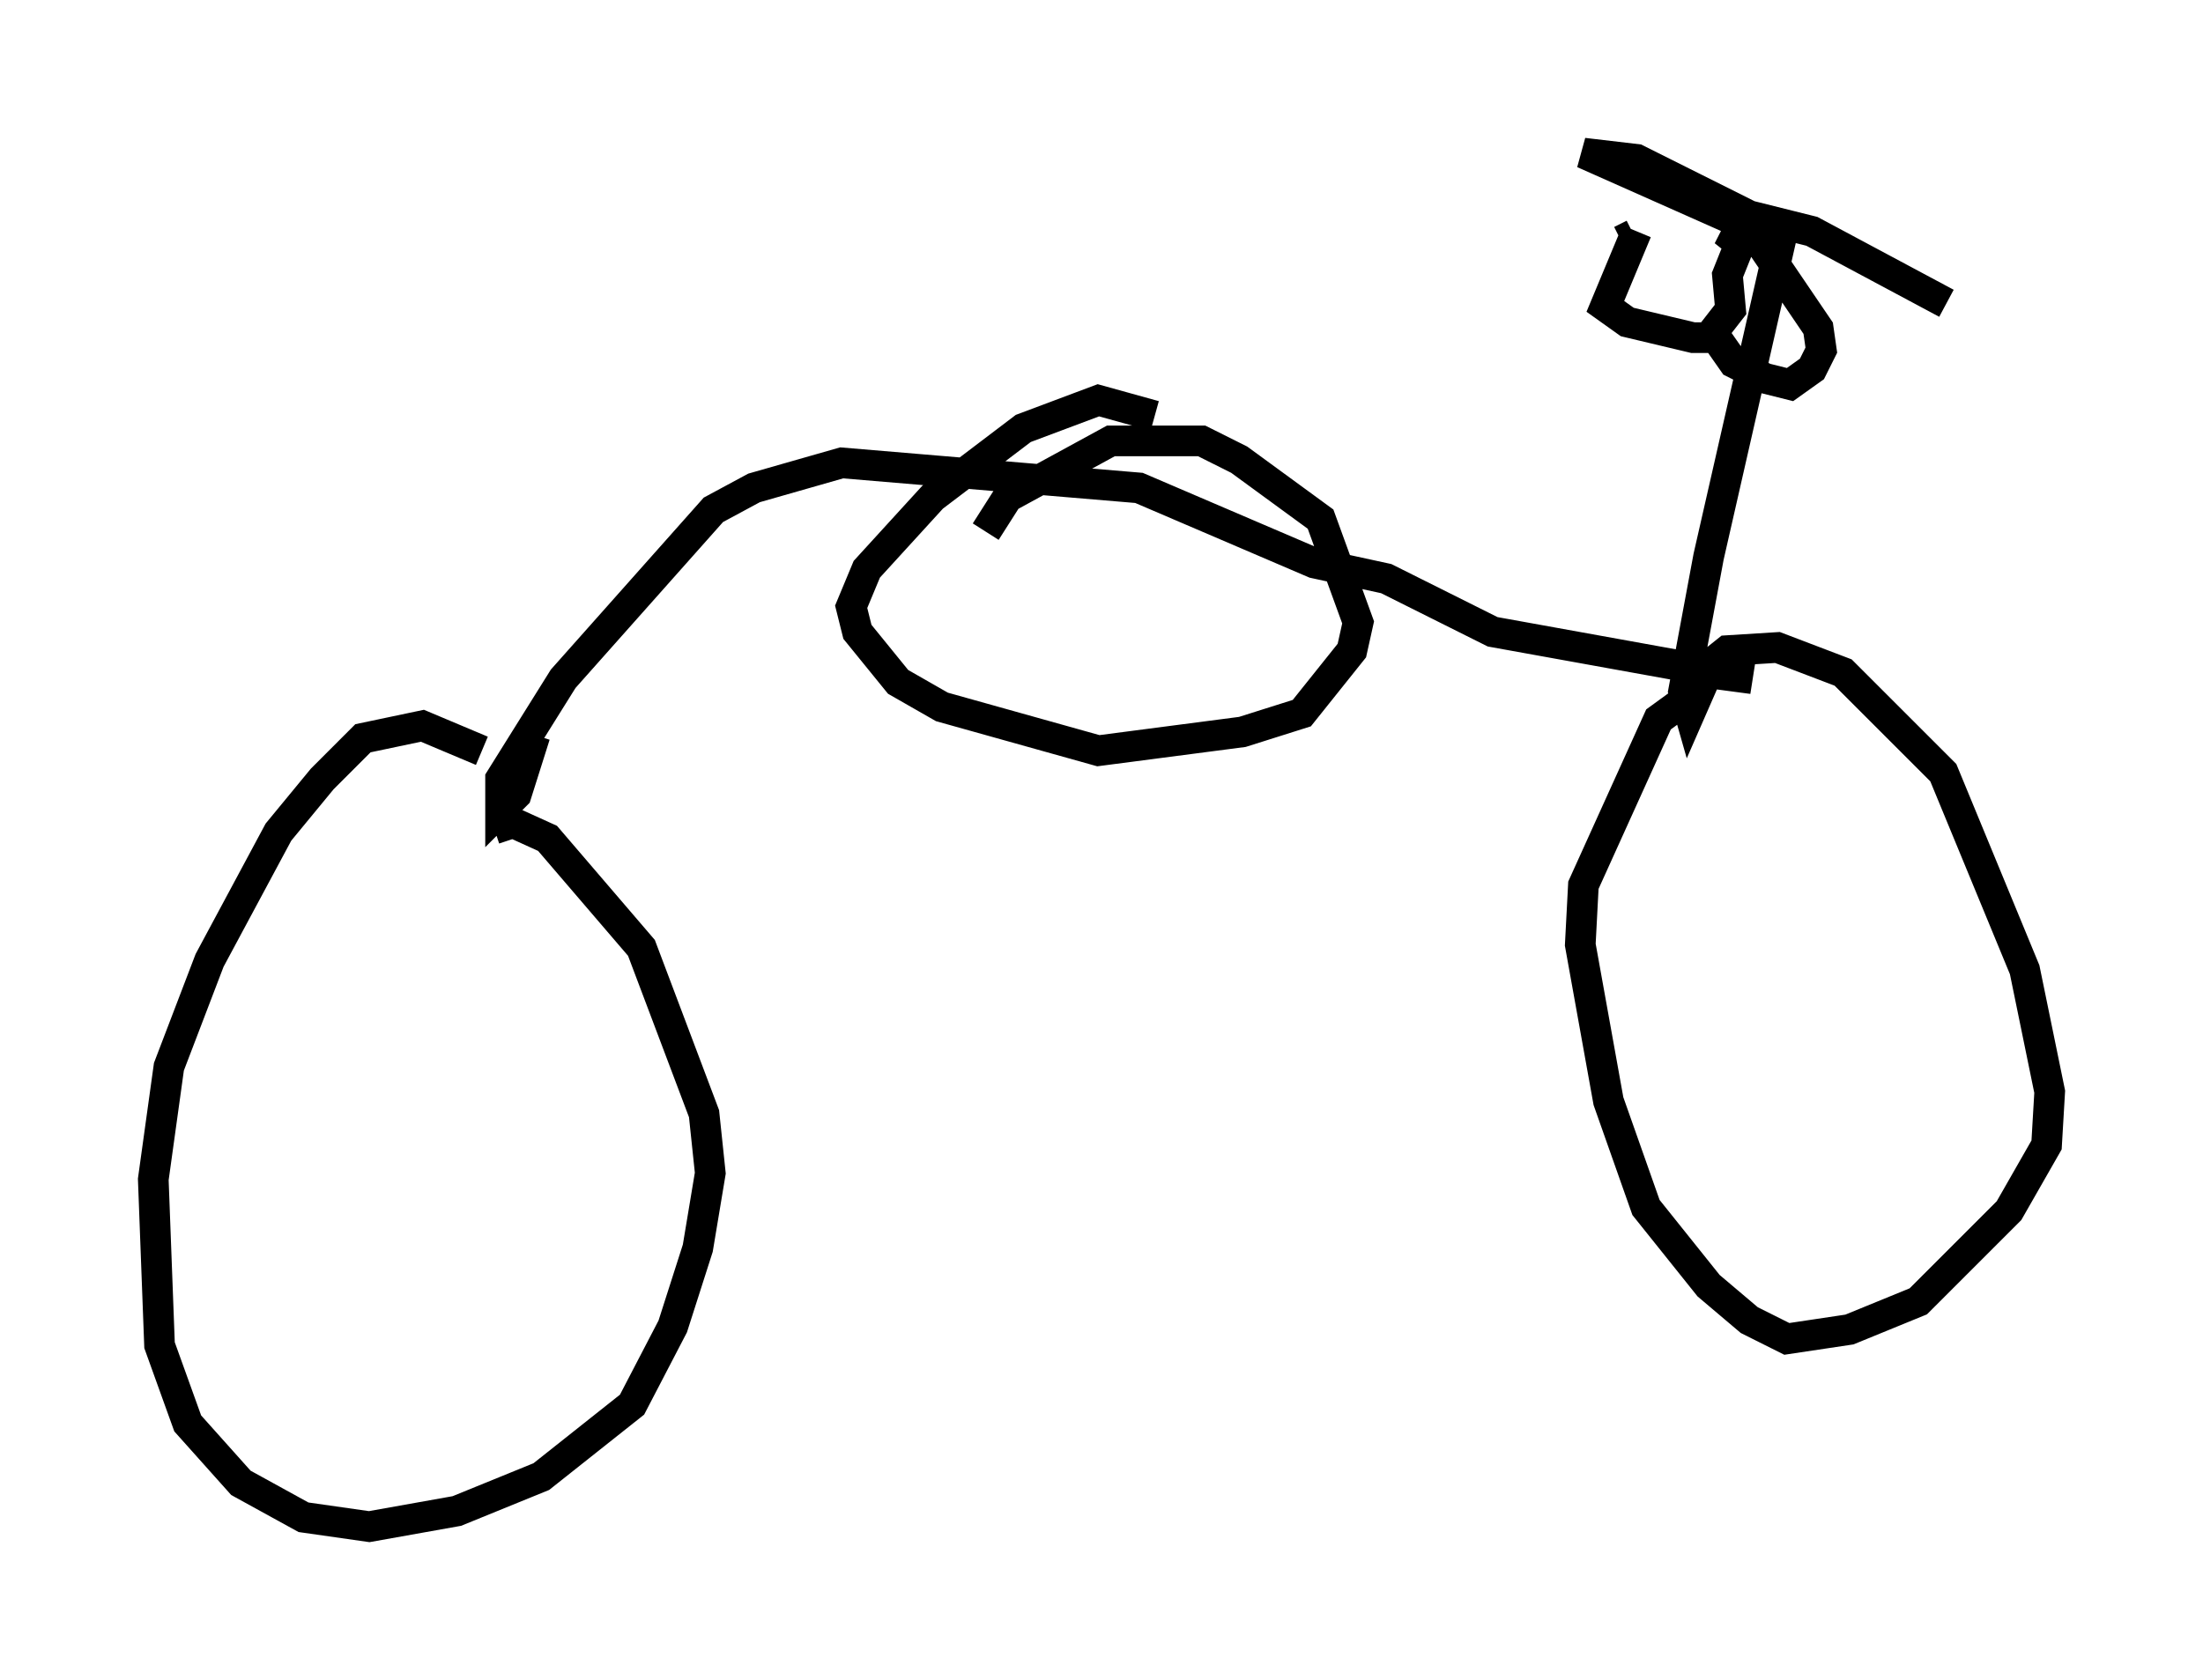 <?xml version="1.0" encoding="utf-8" ?>
<svg baseProfile="full" height="54.815" version="1.1" width="71.863" xmlns="http://www.w3.org/2000/svg" xmlns:ev="http://www.w3.org/2001/xml-events" xmlns:xlink="http://www.w3.org/1999/xlink"><defs /><rect fill="white" height="54.815" width="71.863" x="0" y="0" /><path d="M16.229, 25.621 m-0.51, -1.123 l-1.94, -0.817 -1.94, 0.408 l-1.327, 1.327 -1.429, 1.735 l-2.246, 4.185 -1.327, 3.471 l-0.51, 3.675 0.204, 5.41 l0.919, 2.552 1.735, 1.94 l2.042, 1.123 2.144, 0.306 l2.858, -0.51 2.756, -1.123 l2.96, -2.348 1.327, -2.552 l0.817, -2.552 0.408, -2.45 l-0.204, -1.94 -2.042, -5.41 l-3.063, -3.573 -1.123, -0.51 l-0.613, 0.204 m1.327, -3.063 l-0.613, 1.94 -0.51, 0.51 l0.0, -1.021 2.042, -3.267 l4.9, -5.513 1.327, -0.715 l2.858, -0.817 9.698, 0.817 l5.717, 2.45 2.348, 0.51 l3.471, 1.735 8.473, 1.531 l-1.531, -0.204 -0.408, 0.715 l-1.123, 0.817 -2.45, 5.41 l-0.102, 1.94 0.919, 5.104 l1.225, 3.471 2.042, 2.552 l1.327, 1.123 1.225, 0.613 l2.042, -0.306 2.246, -0.919 l2.96, -2.96 1.225, -2.144 l0.102, -1.735 -0.817, -3.981 l-2.654, -6.431 -3.267, -3.267 l-2.144, -0.817 -1.633, 0.102 l-0.51, 0.408 -0.715, 1.633 l-0.204, -0.715 0.817, -4.39 l2.348, -10.311 -6.431, -2.858 l1.735, 0.204 3.675, 1.838 l2.042, 0.51 4.39, 2.348 m-25.827, 3.675 l-1.838, -0.51 -2.45, 0.919 l-2.96, 2.246 -2.144, 2.348 l-0.51, 1.225 0.204, 0.817 l1.327, 1.633 1.429, 0.817 l5.104, 1.429 4.696, -0.613 l1.94, -0.613 1.633, -2.042 l0.204, -0.919 -1.225, -3.369 l-2.654, -1.94 -1.225, -0.613 l-2.96, 0.0 -3.369, 1.838 l-0.715, 1.123 m26.134, -9.8 l-0.306, 0.0 m-4.696, 0.102 l-0.408, 0.204 m0.51, -0.306 l-1.021, 2.45 0.715, 0.51 l2.144, 0.51 0.51, 0.0 l0.715, -0.919 -0.102, -1.123 l0.408, -1.021 -0.51, -0.408 l1.123, 0.306 1.94, 2.858 l0.102, 0.715 -0.306, 0.613 l-0.715, 0.51 -0.817, -0.204 l-1.021, -0.51 -0.715, -1.021 " fill="none" stroke="black" stroke-width="1" /></svg>